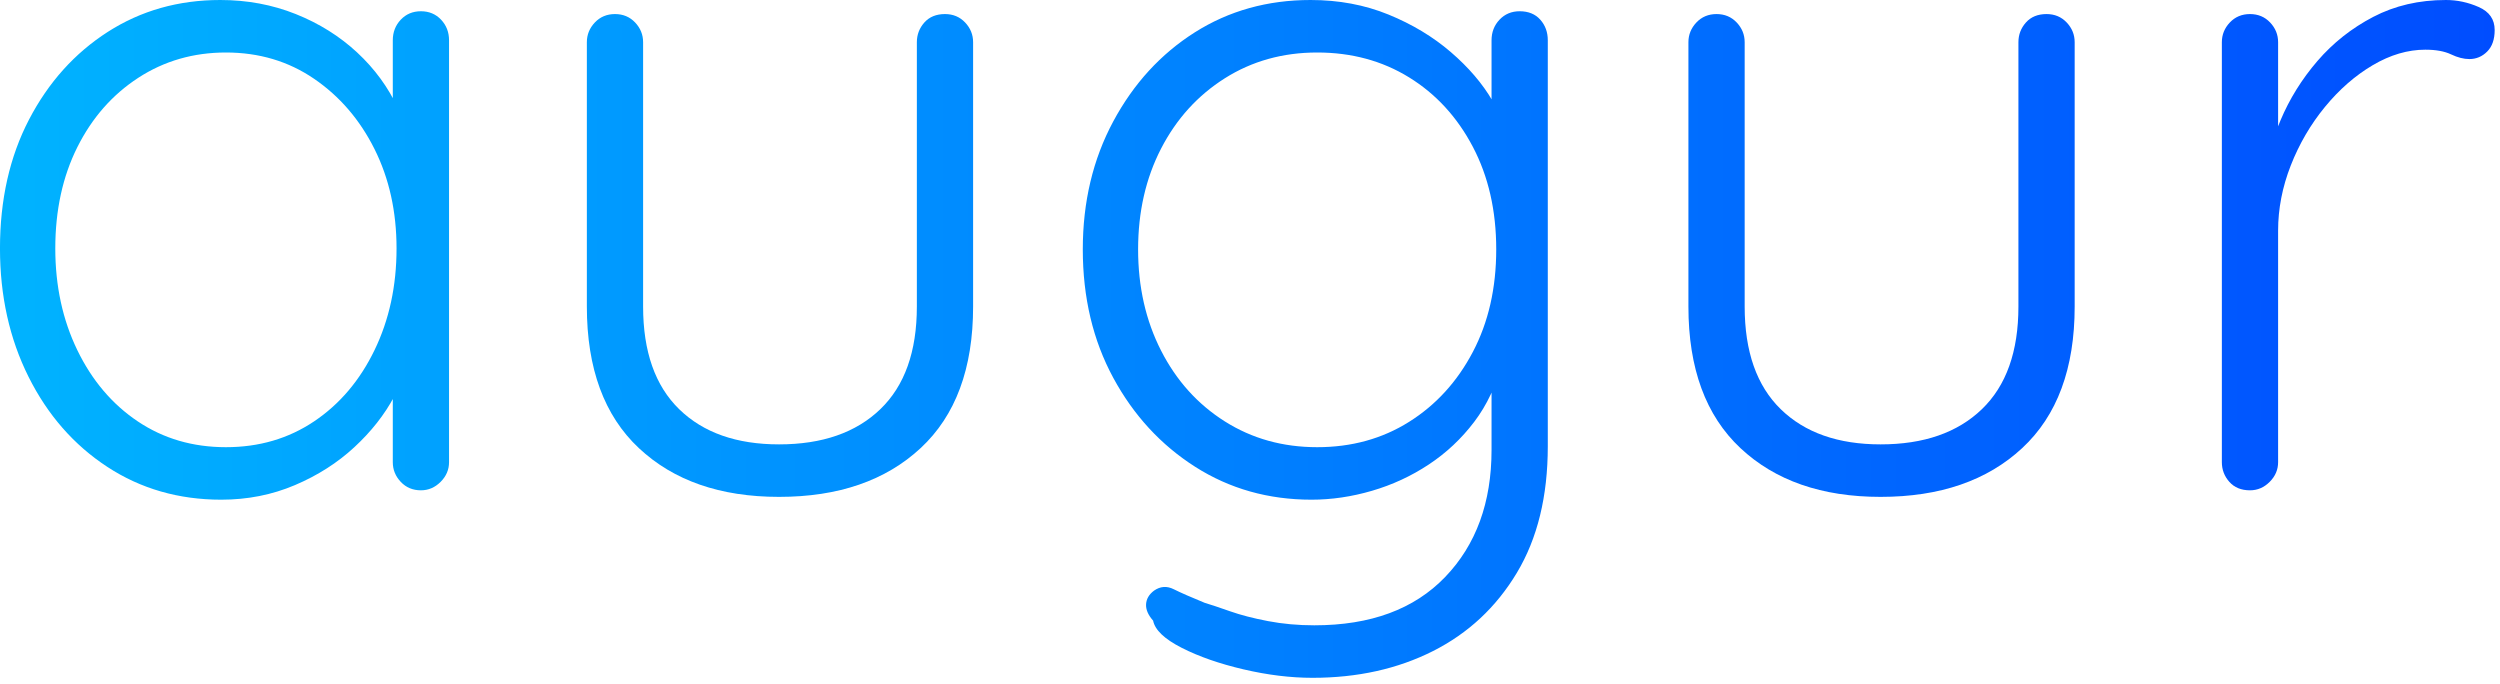 <?xml version="1.0" encoding="UTF-8" standalone="no"?>
<!DOCTYPE svg PUBLIC "-//W3C//DTD SVG 1.1//EN" "http://www.w3.org/Graphics/SVG/1.1/DTD/svg11.dtd">
<svg width="100%" height="100%" viewBox="0 0 128 35" version="1.1" xmlns="http://www.w3.org/2000/svg" xmlns:xlink="http://www.w3.org/1999/xlink" xml:space="preserve" xmlns:serif="http://www.serif.com/" style="fill-rule:evenodd;clip-rule:evenodd;stroke-linejoin:round;stroke-miterlimit:2;">
    <g transform="matrix(1,0,0,1,-480.657,-363.76)">
        <g transform="matrix(1,0,0,1,-25.347,41.898)">
            <path d="M527.555,322.438C527.971,322.438 528.315,322.582 528.587,322.87C528.859,323.158 528.995,323.51 528.995,323.926L528.995,345.526C528.995,345.91 528.851,346.246 528.563,346.534C528.275,346.822 527.939,346.966 527.555,346.966C527.139,346.966 526.795,346.822 526.523,346.534C526.251,346.246 526.115,345.91 526.115,345.526L526.115,339.814L526.931,339.43C526.931,340.326 526.683,341.238 526.187,342.166C525.691,343.094 525.011,343.958 524.147,344.758C523.283,345.558 522.267,346.206 521.099,346.702C519.931,347.198 518.675,347.446 517.331,347.446C515.155,347.446 513.211,346.886 511.499,345.766C509.787,344.646 508.443,343.11 507.467,341.158C506.491,339.206 506.003,337.014 506.003,334.582C506.003,332.086 506.499,329.886 507.491,327.982C508.483,326.078 509.827,324.582 511.523,323.494C513.219,322.406 515.139,321.862 517.283,321.862C518.659,321.862 519.947,322.102 521.147,322.582C522.347,323.062 523.395,323.718 524.291,324.55C525.187,325.382 525.883,326.334 526.379,327.406C526.875,328.478 527.123,329.59 527.123,330.742L526.115,330.022L526.115,323.926C526.115,323.51 526.251,323.158 526.523,322.87C526.795,322.582 527.139,322.438 527.555,322.438ZM517.571,344.758C519.267,344.758 520.771,344.318 522.083,343.438C523.395,342.558 524.427,341.342 525.179,339.79C525.931,338.238 526.307,336.502 526.307,334.582C526.307,332.694 525.931,330.998 525.179,329.494C524.427,327.99 523.395,326.79 522.083,325.894C520.771,324.998 519.267,324.55 517.571,324.55C515.907,324.55 514.411,324.982 513.083,325.846C511.755,326.71 510.715,327.894 509.963,329.398C509.211,330.902 508.835,332.63 508.835,334.582C508.835,336.502 509.211,338.238 509.963,339.79C510.715,341.342 511.747,342.558 513.059,343.438C514.371,344.318 515.875,344.758 517.571,344.758Z" style="fill:url(#_Linear1);fill-rule:nonzero;"/>
            <path d="M554.387,322.582C554.803,322.582 555.147,322.726 555.419,323.014C555.691,323.302 555.827,323.638 555.827,324.022L555.827,337.558C555.827,340.726 554.931,343.142 553.139,344.806C551.347,346.47 548.931,347.302 545.891,347.302C542.883,347.302 540.491,346.47 538.715,344.806C536.939,343.142 536.051,340.726 536.051,337.558L536.051,324.022C536.051,323.638 536.187,323.302 536.459,323.014C536.731,322.726 537.075,322.582 537.491,322.582C537.907,322.582 538.251,322.726 538.523,323.014C538.795,323.302 538.931,323.638 538.931,324.022L538.931,337.558C538.931,339.862 539.547,341.614 540.779,342.814C542.011,344.014 543.715,344.614 545.891,344.614C548.099,344.614 549.827,344.014 551.075,342.814C552.323,341.614 552.947,339.862 552.947,337.558L552.947,324.022C552.947,323.638 553.075,323.302 553.331,323.014C553.587,322.726 553.939,322.582 554.387,322.582Z" style="fill:url(#_Linear2);fill-rule:nonzero;"/>
            <path d="M573.107,321.862C574.547,321.862 575.875,322.11 577.091,322.606C578.307,323.102 579.371,323.742 580.283,324.526C581.195,325.31 581.907,326.142 582.419,327.022C582.931,327.902 583.187,328.742 583.187,329.542L582.371,328.39L582.371,323.926C582.371,323.51 582.507,323.158 582.779,322.87C583.051,322.582 583.395,322.438 583.811,322.438C584.259,322.438 584.611,322.582 584.867,322.87C585.123,323.158 585.251,323.51 585.251,323.926L585.251,344.71C585.251,347.27 584.723,349.43 583.667,351.19C582.611,352.95 581.179,354.286 579.371,355.198C577.563,356.11 575.507,356.566 573.203,356.566C572.083,356.566 570.907,356.422 569.675,356.134C568.443,355.846 567.387,355.478 566.507,355.03C565.627,354.582 565.139,354.118 565.043,353.638C564.787,353.35 564.667,353.07 564.683,352.798C564.699,352.526 564.835,352.294 565.091,352.102C565.411,351.878 565.747,351.854 566.099,352.03C566.451,352.206 566.979,352.438 567.683,352.726C568.003,352.822 568.435,352.966 568.979,353.158C569.523,353.35 570.171,353.518 570.923,353.662C571.675,353.806 572.467,353.878 573.299,353.878C576.179,353.878 578.411,353.054 579.995,351.406C581.579,349.758 582.371,347.59 582.371,344.902L582.371,340.294L582.899,340.438C582.611,341.59 582.139,342.598 581.483,343.462C580.827,344.326 580.051,345.054 579.155,345.646C578.259,346.238 577.291,346.686 576.251,346.99C575.211,347.294 574.179,347.446 573.155,347.446C570.947,347.446 568.963,346.886 567.203,345.766C565.443,344.646 564.043,343.126 563.003,341.206C561.963,339.286 561.443,337.094 561.443,334.63C561.443,332.198 561.963,330.014 563.003,328.078C564.043,326.142 565.435,324.622 567.179,323.518C568.923,322.414 570.899,321.862 573.107,321.862ZM573.443,324.55C571.683,324.55 570.107,324.99 568.715,325.87C567.323,326.75 566.235,327.95 565.451,329.47C564.667,330.99 564.275,332.71 564.275,334.63C564.275,336.55 564.667,338.278 565.451,339.814C566.235,341.35 567.323,342.558 568.715,343.438C570.107,344.318 571.683,344.758 573.443,344.758C575.203,344.758 576.771,344.326 578.147,343.462C579.523,342.598 580.611,341.406 581.411,339.886C582.211,338.366 582.611,336.614 582.611,334.63C582.611,332.646 582.211,330.894 581.411,329.374C580.611,327.854 579.523,326.67 578.147,325.822C576.771,324.974 575.203,324.55 573.443,324.55Z" style="fill:url(#_Linear3);fill-rule:nonzero;"/>
            <path d="M610.787,322.582C611.203,322.582 611.547,322.726 611.819,323.014C612.091,323.302 612.227,323.638 612.227,324.022L612.227,337.558C612.227,340.726 611.331,343.142 609.539,344.806C607.747,346.47 605.331,347.302 602.291,347.302C599.283,347.302 596.891,346.47 595.115,344.806C593.339,343.142 592.451,340.726 592.451,337.558L592.451,324.022C592.451,323.638 592.587,323.302 592.859,323.014C593.131,322.726 593.475,322.582 593.891,322.582C594.307,322.582 594.651,322.726 594.923,323.014C595.195,323.302 595.331,323.638 595.331,324.022L595.331,337.558C595.331,339.862 595.947,341.614 597.179,342.814C598.411,344.014 600.115,344.614 602.291,344.614C604.499,344.614 606.227,344.014 607.475,342.814C608.723,341.614 609.347,339.862 609.347,337.558L609.347,324.022C609.347,323.638 609.475,323.302 609.731,323.014C609.987,322.726 610.339,322.582 610.787,322.582Z" style="fill:url(#_Linear4);fill-rule:nonzero;"/>
            <path d="M621.203,346.966C620.755,346.966 620.403,346.822 620.147,346.534C619.891,346.246 619.763,345.91 619.763,345.526L619.763,324.022C619.763,323.638 619.899,323.302 620.171,323.014C620.443,322.726 620.787,322.582 621.203,322.582C621.619,322.582 621.963,322.726 622.235,323.014C622.507,323.302 622.643,323.638 622.643,324.022L622.643,331.222L621.923,331.366C622.019,330.246 622.299,329.134 622.763,328.03C623.227,326.926 623.859,325.91 624.659,324.982C625.459,324.054 626.411,323.302 627.515,322.726C628.619,322.15 629.859,321.862 631.235,321.862C631.811,321.862 632.371,321.982 632.915,322.222C633.459,322.462 633.731,322.854 633.731,323.398C633.731,323.878 633.603,324.246 633.347,324.502C633.091,324.758 632.787,324.886 632.435,324.886C632.147,324.886 631.835,324.806 631.499,324.646C631.163,324.486 630.723,324.406 630.179,324.406C629.283,324.406 628.387,324.67 627.491,325.198C626.595,325.726 625.779,326.438 625.043,327.334C624.307,328.23 623.723,329.23 623.291,330.334C622.859,331.438 622.643,332.55 622.643,333.67L622.643,345.526C622.643,345.91 622.499,346.246 622.211,346.534C621.923,346.822 621.587,346.966 621.203,346.966Z" style="fill:url(#_Linear5);fill-rule:nonzero;"/>
        </g>
    </g>
    <defs>
        <linearGradient id="_Linear1" x1="0" y1="0" x2="1" y2="0" gradientUnits="userSpaceOnUse" gradientTransform="matrix(127.728,0,0,34.704,506.003,339.214)"><stop offset="0" style="stop-color:rgb(0,179,255);stop-opacity:1"/><stop offset="1" style="stop-color:rgb(0,77,255);stop-opacity:1"/></linearGradient>
        <linearGradient id="_Linear2" x1="0" y1="0" x2="1" y2="0" gradientUnits="userSpaceOnUse" gradientTransform="matrix(127.728,0,0,34.704,506.003,339.214)"><stop offset="0" style="stop-color:rgb(0,179,255);stop-opacity:1"/><stop offset="1" style="stop-color:rgb(0,77,255);stop-opacity:1"/></linearGradient>
        <linearGradient id="_Linear3" x1="0" y1="0" x2="1" y2="0" gradientUnits="userSpaceOnUse" gradientTransform="matrix(127.728,0,0,34.704,506.003,339.214)"><stop offset="0" style="stop-color:rgb(0,179,255);stop-opacity:1"/><stop offset="1" style="stop-color:rgb(0,77,255);stop-opacity:1"/></linearGradient>
        <linearGradient id="_Linear4" x1="0" y1="0" x2="1" y2="0" gradientUnits="userSpaceOnUse" gradientTransform="matrix(127.728,0,0,34.704,506.003,339.214)"><stop offset="0" style="stop-color:rgb(0,179,255);stop-opacity:1"/><stop offset="1" style="stop-color:rgb(0,77,255);stop-opacity:1"/></linearGradient>
        <linearGradient id="_Linear5" x1="0" y1="0" x2="1" y2="0" gradientUnits="userSpaceOnUse" gradientTransform="matrix(127.728,0,0,34.704,506.003,339.214)"><stop offset="0" style="stop-color:rgb(0,179,255);stop-opacity:1"/><stop offset="1" style="stop-color:rgb(0,77,255);stop-opacity:1"/></linearGradient>
    </defs>
</svg>

